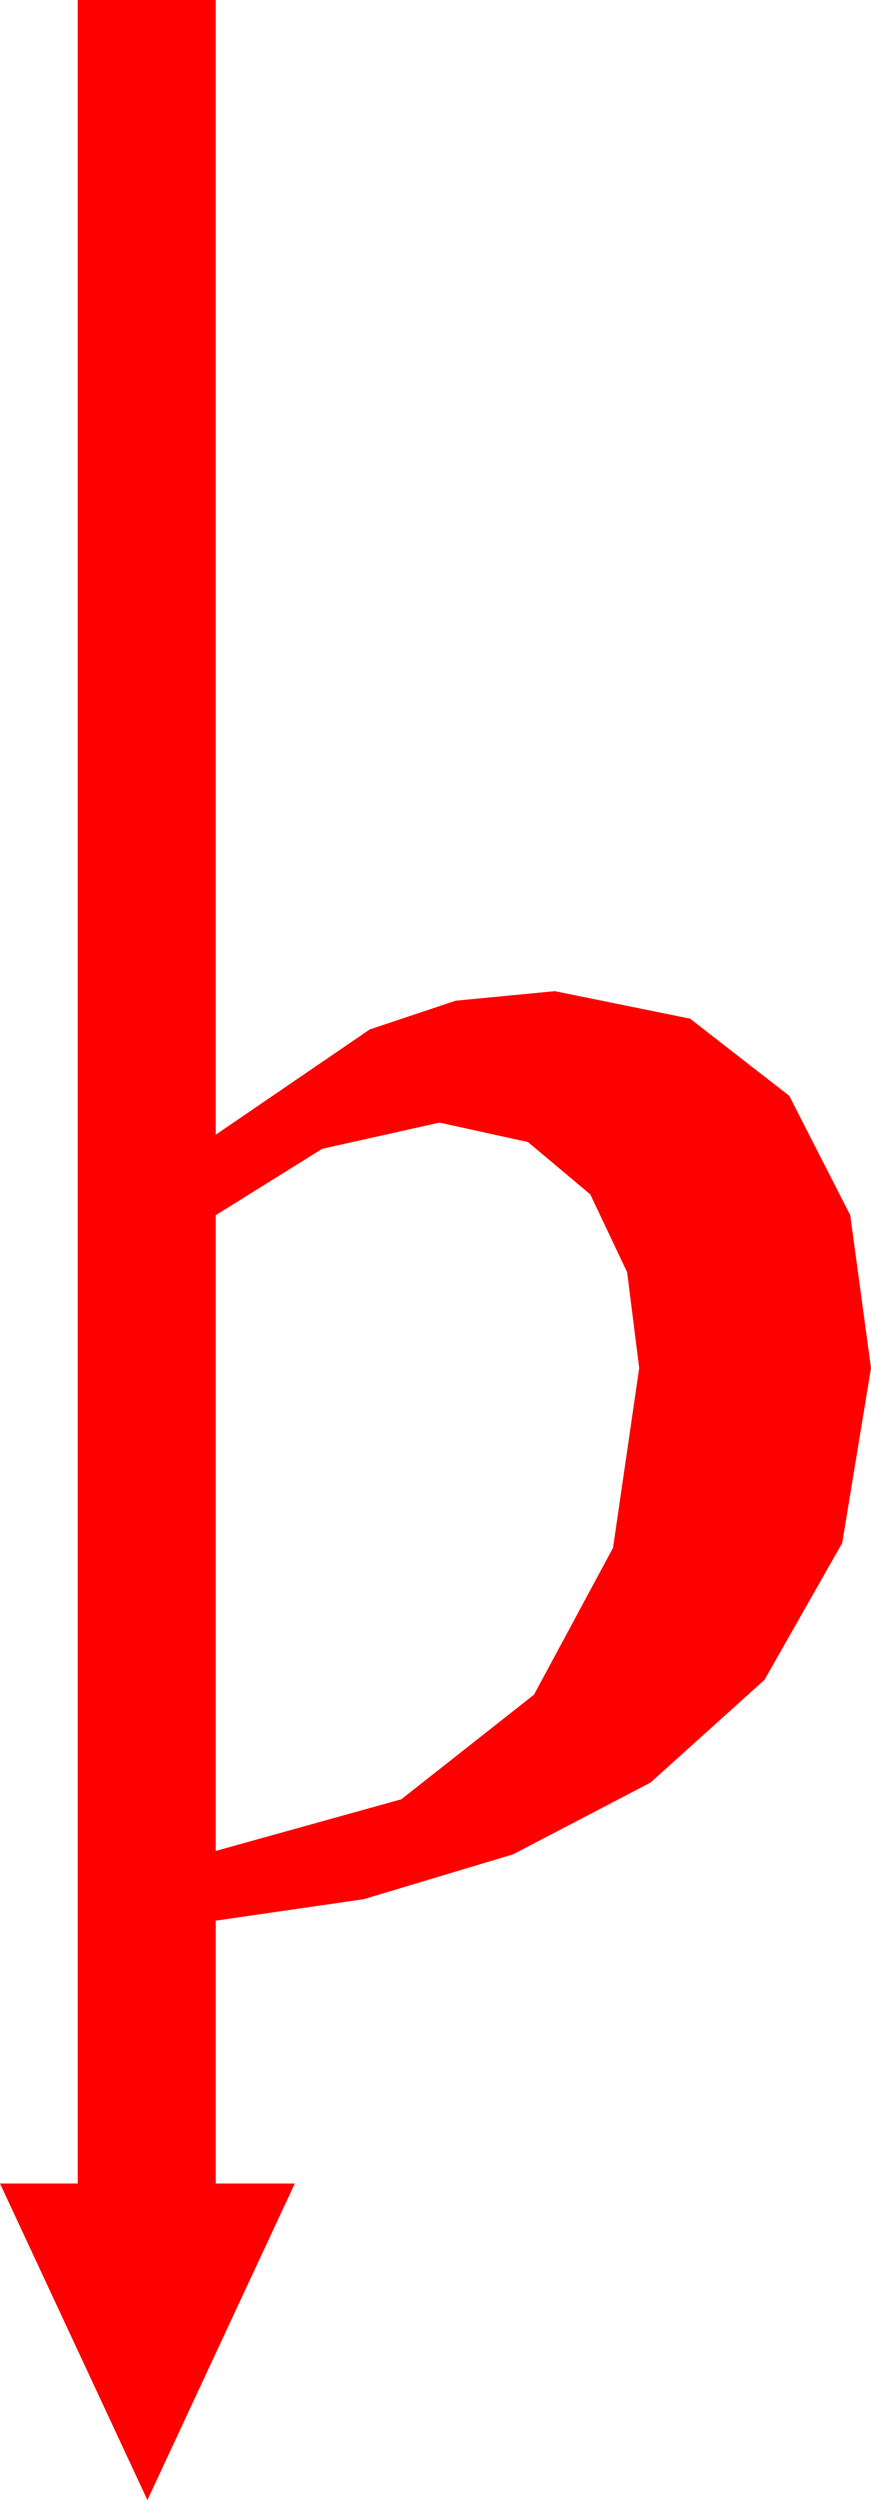 <?xml version="1.0" encoding="utf-8"?>
<!DOCTYPE svg PUBLIC "-//W3C//DTD SVG 1.1//EN" "http://www.w3.org/Graphics/SVG/1.1/DTD/svg11.dtd">
<svg width="19.043" height="54.609" xmlns="http://www.w3.org/2000/svg" xmlns:xlink="http://www.w3.org/1999/xlink" xmlns:xml="http://www.w3.org/XML/1998/namespace" version="1.1">
  <g>
    <g>
      <path style="fill:#FF0000;fill-opacity:1" d="M9.609,24.521L7.046,25.093 4.717,26.543 4.717,40.43 8.774,39.302 11.675,37.017 13.403,33.809 13.975,29.883 13.711,27.788 12.905,26.089 11.543,24.946 9.609,24.521z M1.699,0L4.717,0 4.717,24.785 8.086,22.485 9.961,21.859 12.129,21.65 15.088,22.251 17.256,23.936 18.589,26.543 19.043,29.883 18.413,33.706 16.714,36.694 14.224,38.936 11.221,40.503 7.954,41.484 4.717,41.953 4.717,47.695 6.445,47.695 3.223,54.609 0,47.695 1.699,47.695 1.699,0z" />
    </g>
  </g>
</svg>